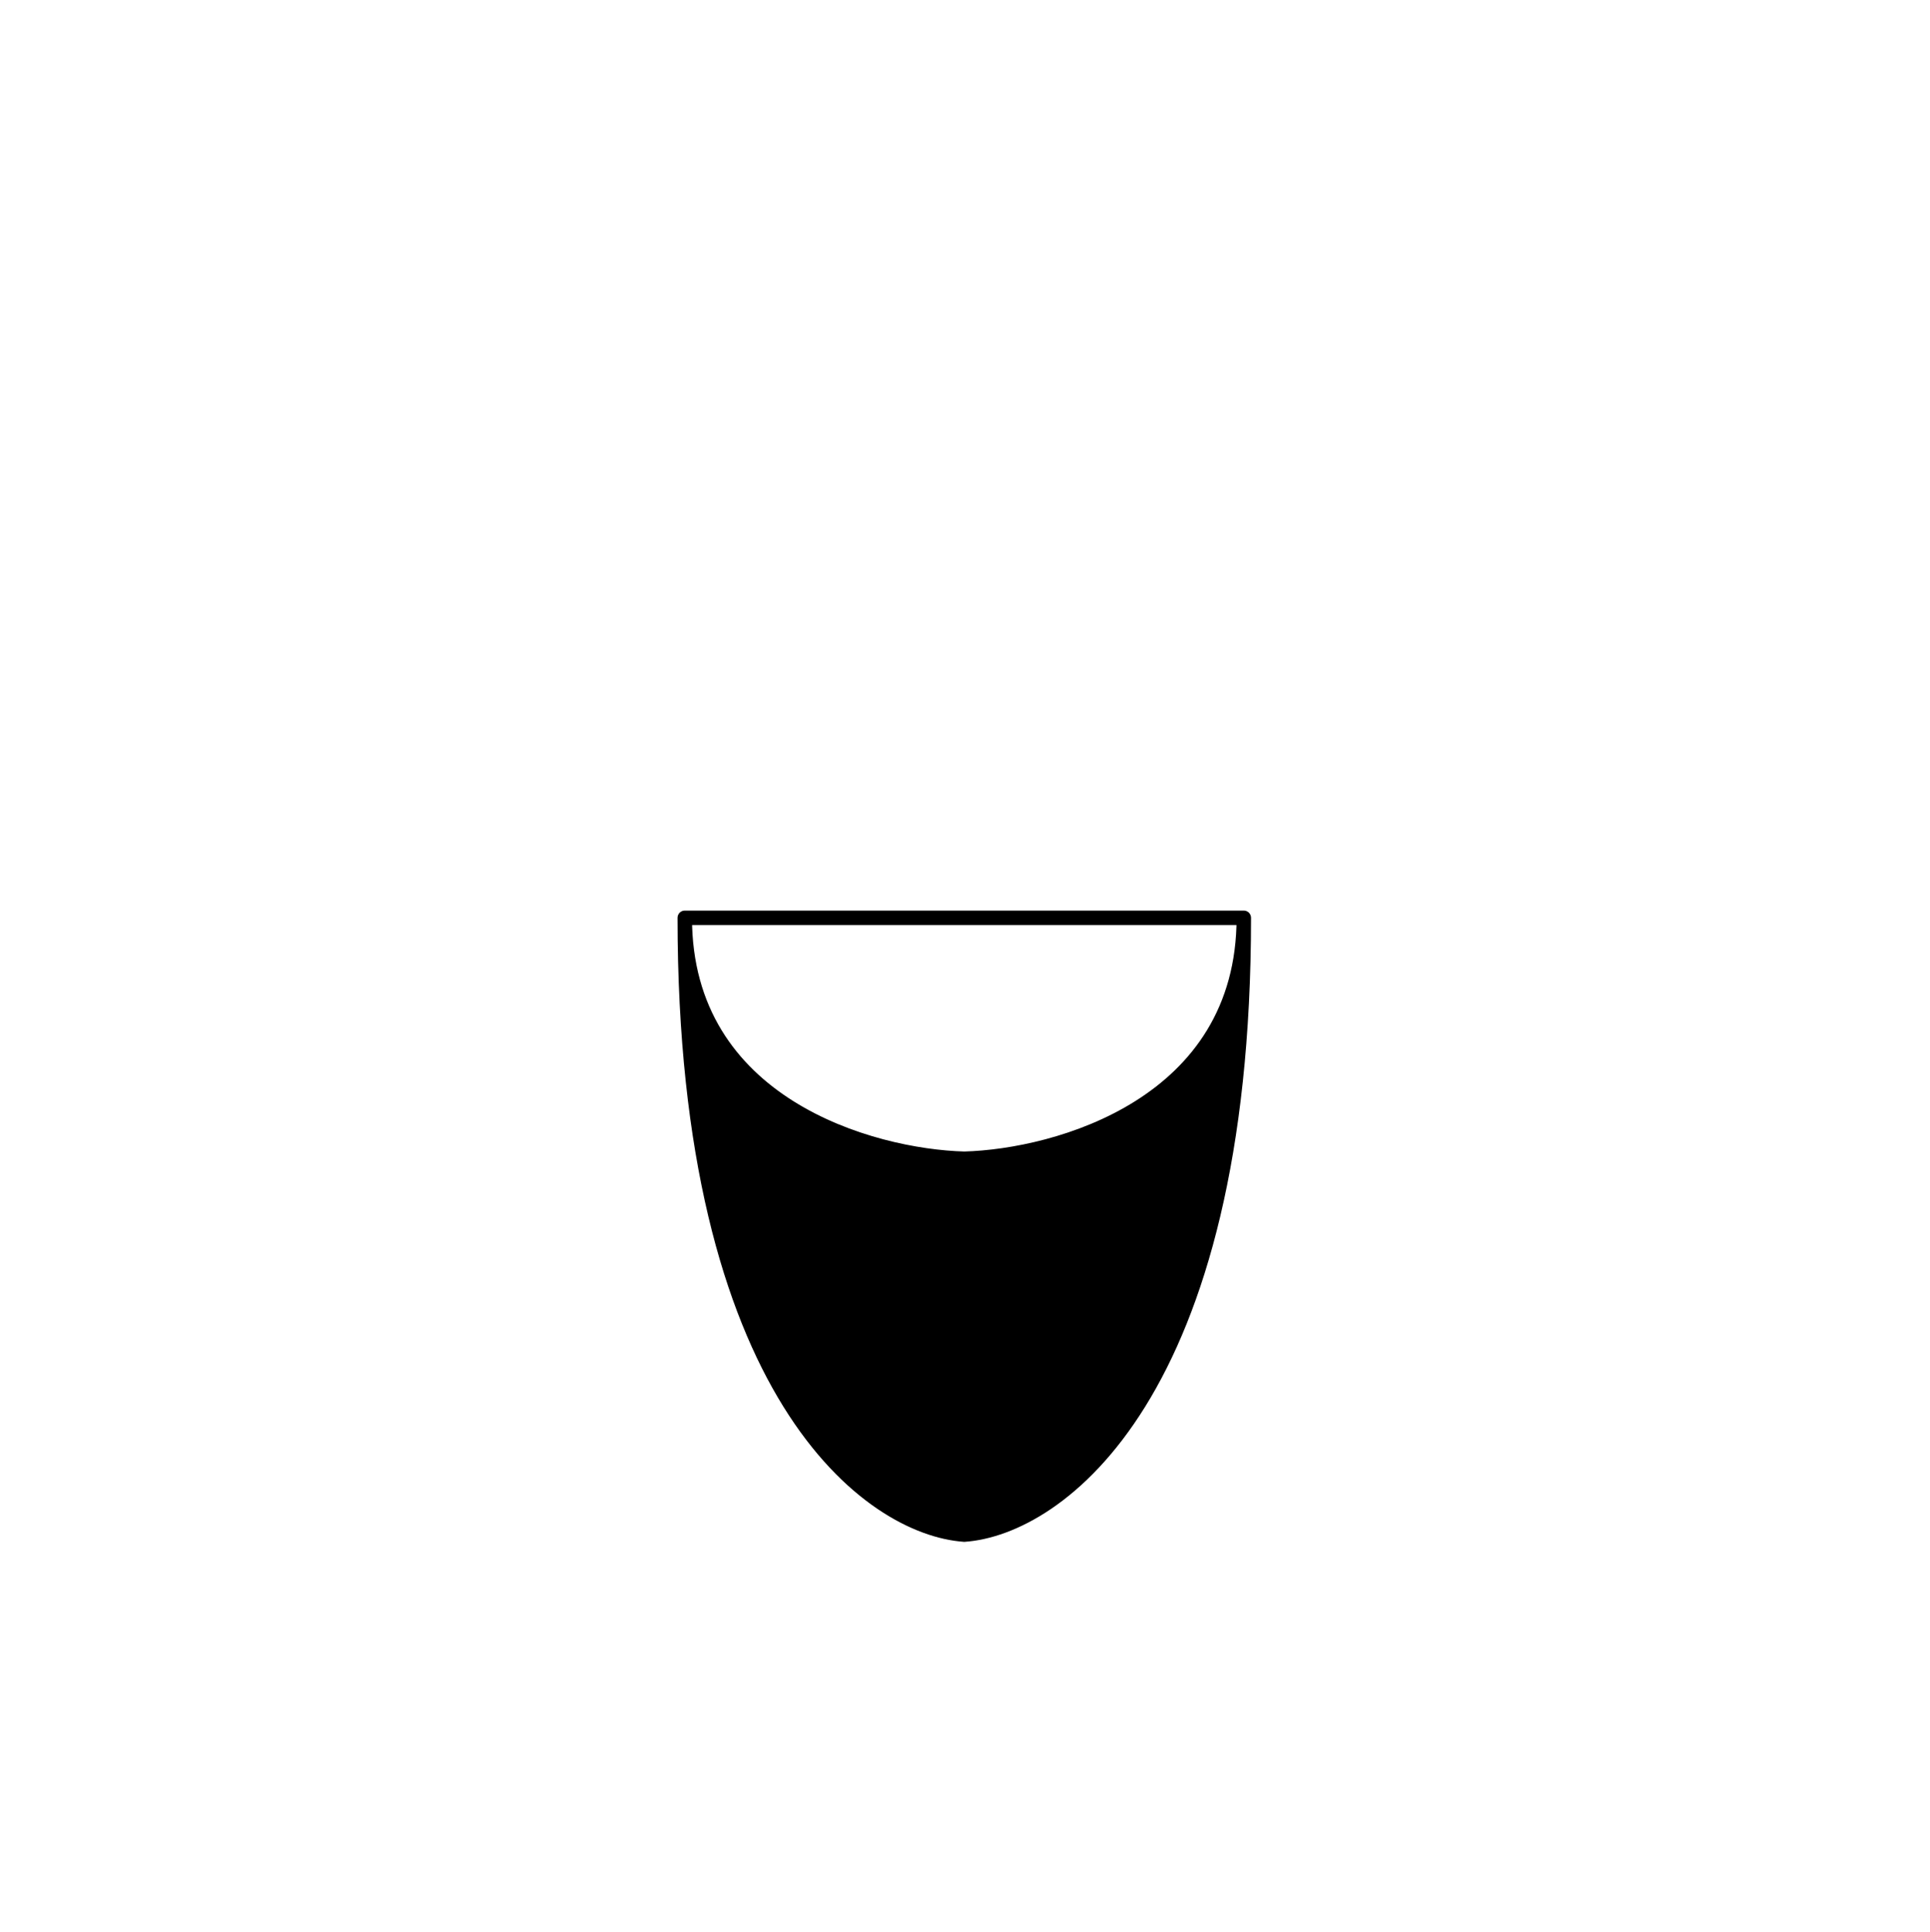 <svg width="801" height="802" viewBox="0 0 801 802" fill="none" xmlns="http://www.w3.org/2000/svg">
<path d="M400.207 532.995C438.877 531.386 516.219 498.731 516.219 380.979C516.219 458.447 438.877 479.931 400.207 480.989C361.536 479.931 284.194 458.447 284.194 380.979C284.194 498.731 361.536 531.386 400.207 532.995Z" fill="{feathers_color_2}"/>
<path d="M400.207 589.001C438.877 586.799 516.219 542.113 516.219 380.979C516.219 498.731 438.877 531.386 400.207 532.995C361.536 531.386 284.194 498.731 284.194 380.979C284.194 542.113 361.536 586.799 400.207 589.001Z" fill="{feathers_color_3}"/>
<path d="M400.207 637.006C438.877 634.296 516.219 579.298 516.219 380.979C516.219 542.113 438.877 586.799 400.207 589.001C361.536 586.799 284.194 542.113 284.194 380.979C284.194 579.298 361.536 634.296 400.207 637.006Z" fill="{feathers_color_2}"/>
<path d="M284.194 380.979V377.978C282.537 377.978 281.194 379.321 281.194 380.979H284.194ZM516.219 380.979H519.219C519.219 379.321 517.876 377.978 516.219 377.978V380.979ZM400.207 637.006L399.997 639.999C400.137 640.008 400.277 640.008 400.416 639.999L400.207 637.006ZM400.207 589.001L400.036 591.996C400.15 592.002 400.264 592.002 400.377 591.996L400.207 589.001ZM400.207 532.995L400.082 535.992C400.165 535.996 400.248 535.996 400.331 535.992L400.207 532.995ZM400.207 480.989L400.125 483.988C400.179 483.99 400.234 483.99 400.289 483.988L400.207 480.989ZM513.219 380.979C513.219 578.888 436.153 631.48 399.997 634.013L400.416 639.999C441.602 637.113 519.219 579.708 519.219 380.979H513.219ZM281.194 380.979C281.194 579.708 358.811 637.113 399.997 639.999L400.416 634.013C364.26 631.48 287.195 578.888 287.195 380.979H281.194ZM516.219 377.978H284.194V383.979H516.219V377.978ZM513.219 380.979C513.219 541.124 436.58 583.925 400.036 586.005L400.377 591.996C441.174 589.674 519.219 543.102 519.219 380.979H513.219ZM281.194 380.979C281.194 543.102 359.239 589.674 400.036 591.996L400.377 586.005C363.833 583.925 287.195 541.124 287.195 380.979H281.194ZM513.219 380.979C513.219 439.141 494.146 475.922 470.642 498.371C447.054 520.899 418.768 529.22 400.082 529.997L400.331 535.992C420.316 535.161 450.036 526.349 474.787 502.71C499.621 478.99 519.219 440.568 519.219 380.979H513.219ZM281.194 380.979C281.194 440.568 300.792 478.99 325.627 502.71C350.377 526.349 380.097 535.161 400.082 535.992L400.331 529.997C381.646 529.22 353.359 520.899 329.771 498.371C306.268 475.922 287.195 439.141 287.195 380.979H281.194ZM513.219 380.979C513.219 418.5 494.579 442.356 471.118 457.097C447.516 471.927 419.075 477.471 400.125 477.99L400.289 483.988C420.01 483.449 449.574 477.722 474.311 462.178C499.188 446.546 519.219 420.926 519.219 380.979H513.219ZM281.194 380.979C281.194 420.926 301.225 446.546 326.103 462.178C350.84 477.722 380.404 483.449 400.125 483.988L400.289 477.99C381.339 477.471 352.897 471.927 329.295 457.097C305.834 442.356 287.195 418.5 287.195 380.979H281.194Z" fill="{stroke_color}"/>
</svg>
